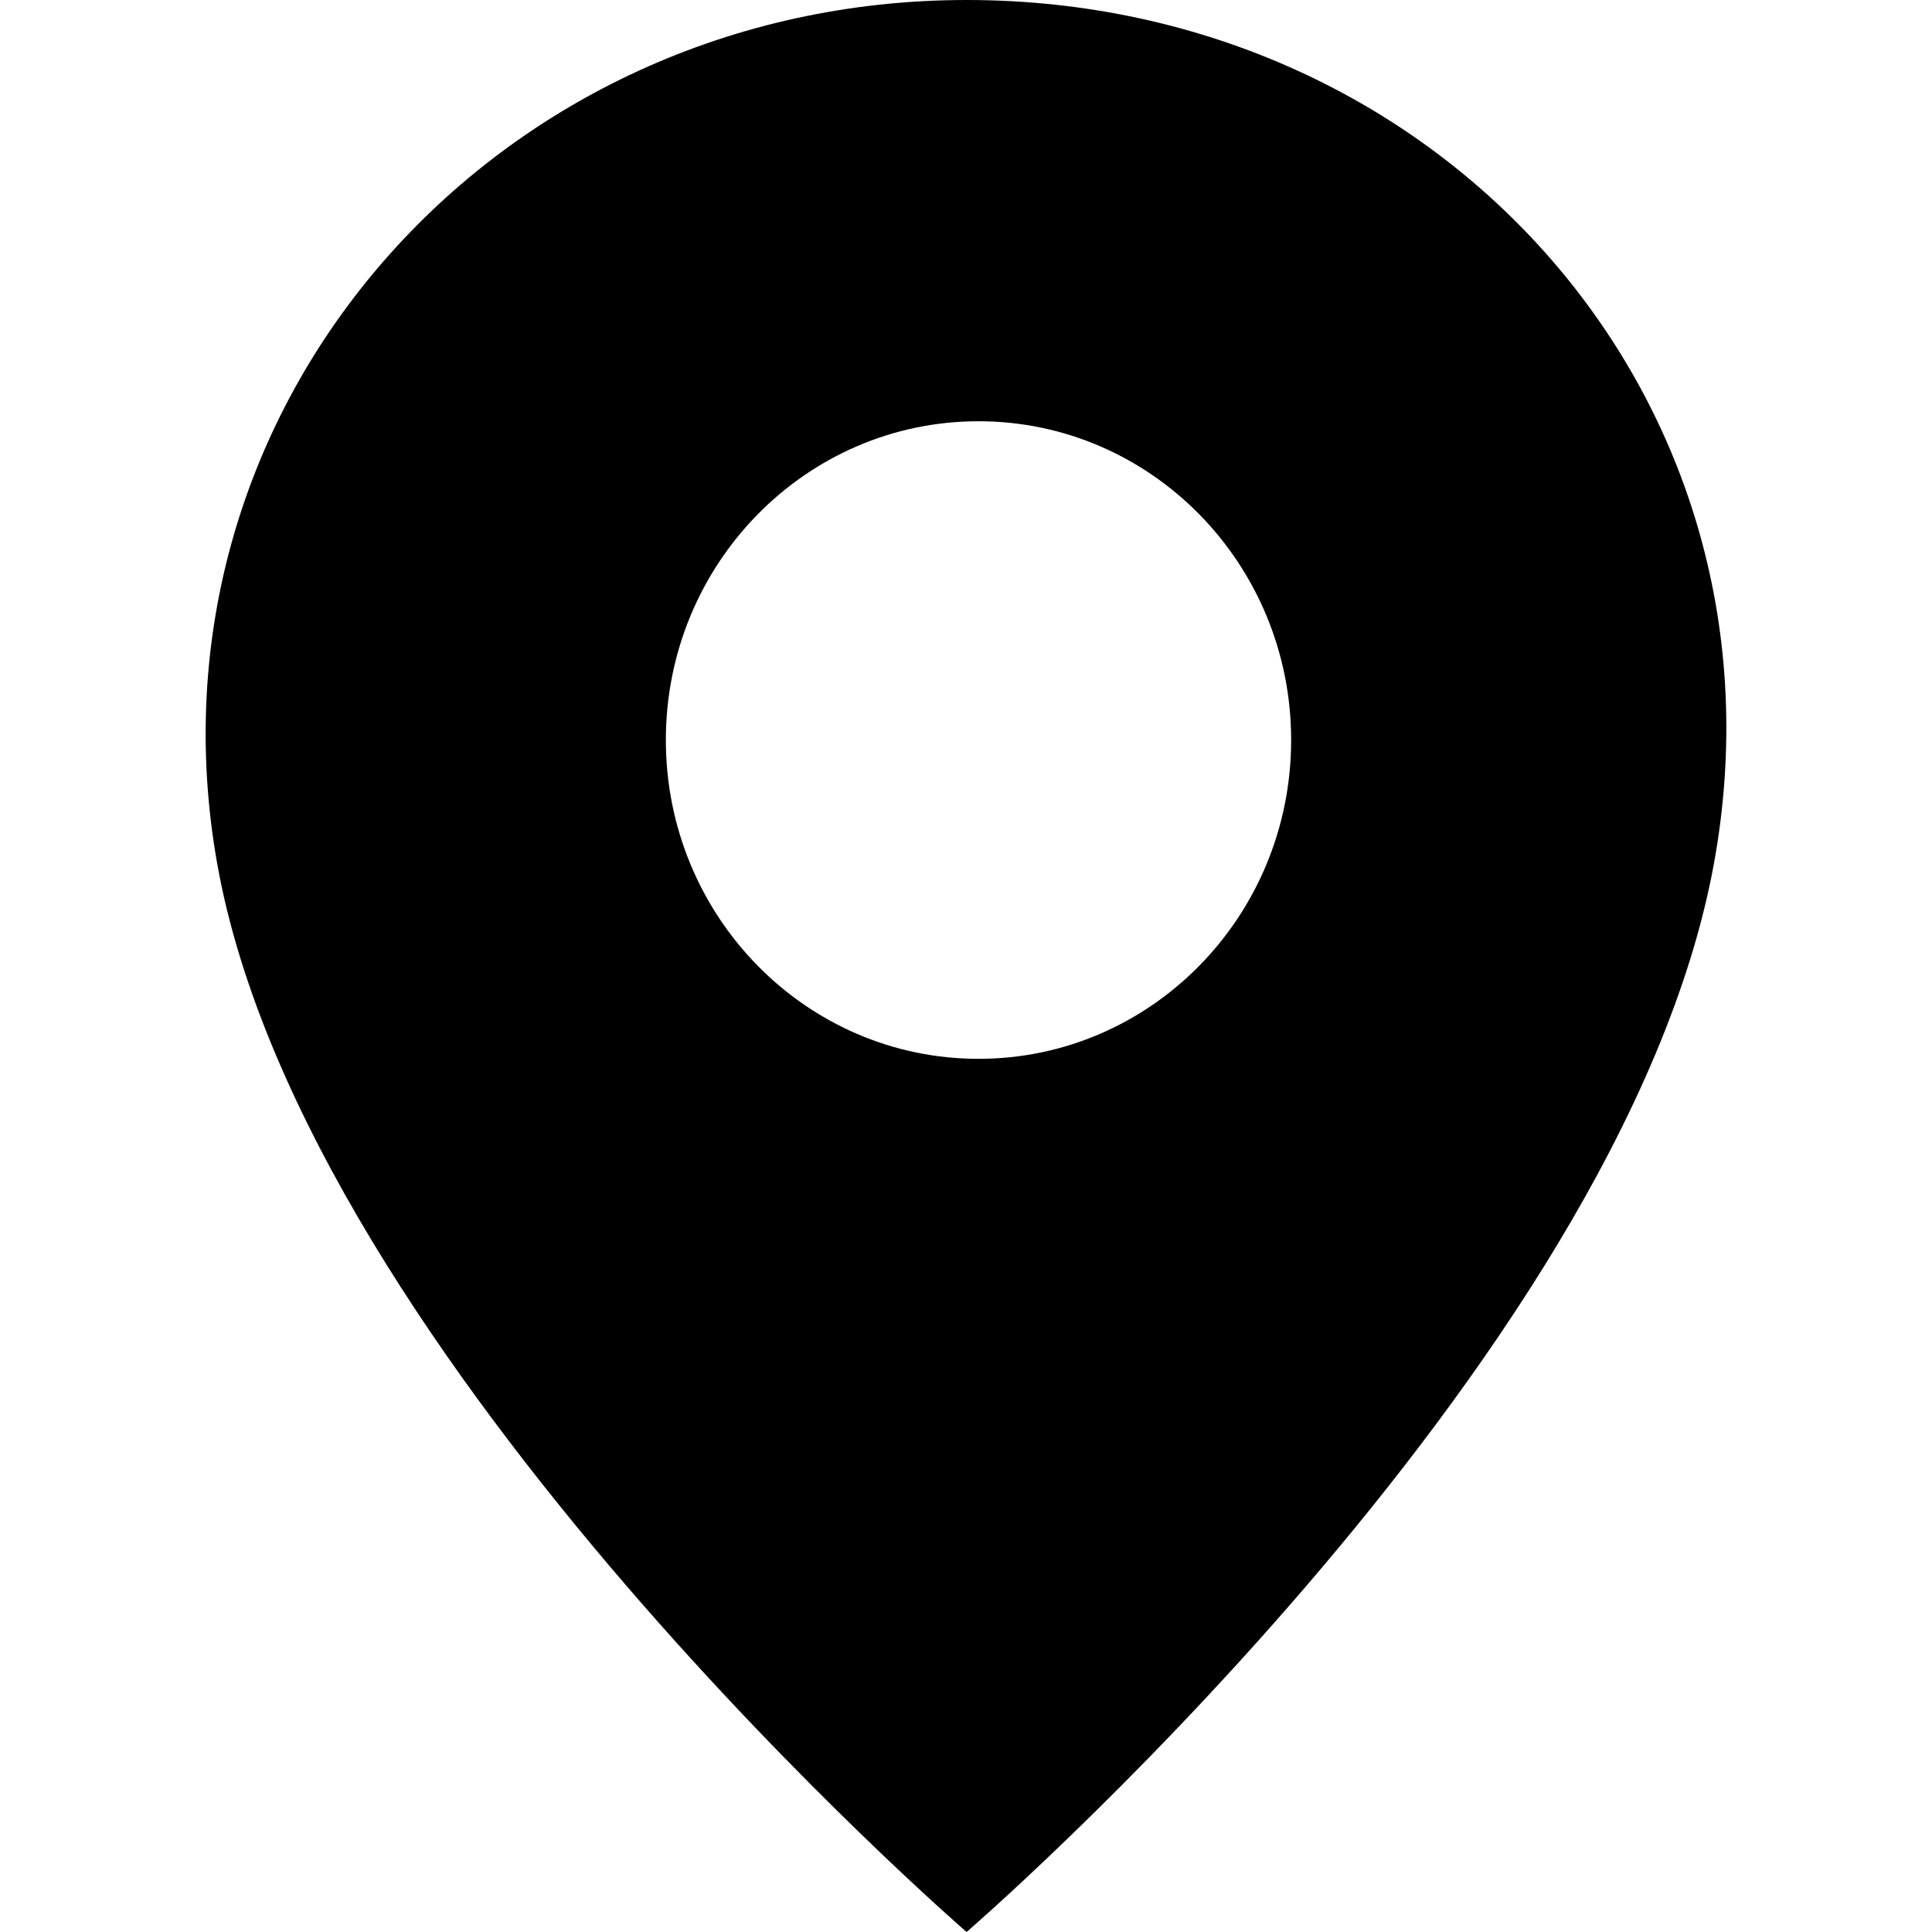<?xml version="1.0" encoding="utf-8"?>
<!-- Generator: Adobe Illustrator 21.0.0, SVG Export Plug-In . SVG Version: 6.00 Build 0)  -->
<svg version="1.1" id="图层_3" xmlns="http://www.w3.org/2000/svg" xmlns:xlink="http://www.w3.org/1999/xlink" x="0px" y="0px"
	 width="1024px" height="1024px" viewBox="0 0 1024 1024" enable-background="new 0 0 1024 1024" xml:space="preserve">
<path d="M512.316,1024c0,0,346.87-299.088,395.97-565.569C953.503,213.028,764.655,0,512.316,0
	C262.064,0,71.644,215.5,115.24,458.431C162.453,721.53,512.316,1024,512.316,1024z M518.625,223.27
	c91.518,0,165.708,75.649,165.708,168.965s-74.19,168.968-165.708,168.968c-91.518,0-165.708-75.652-165.708-168.968
	S427.106,223.27,518.625,223.27z"/>
</svg>
